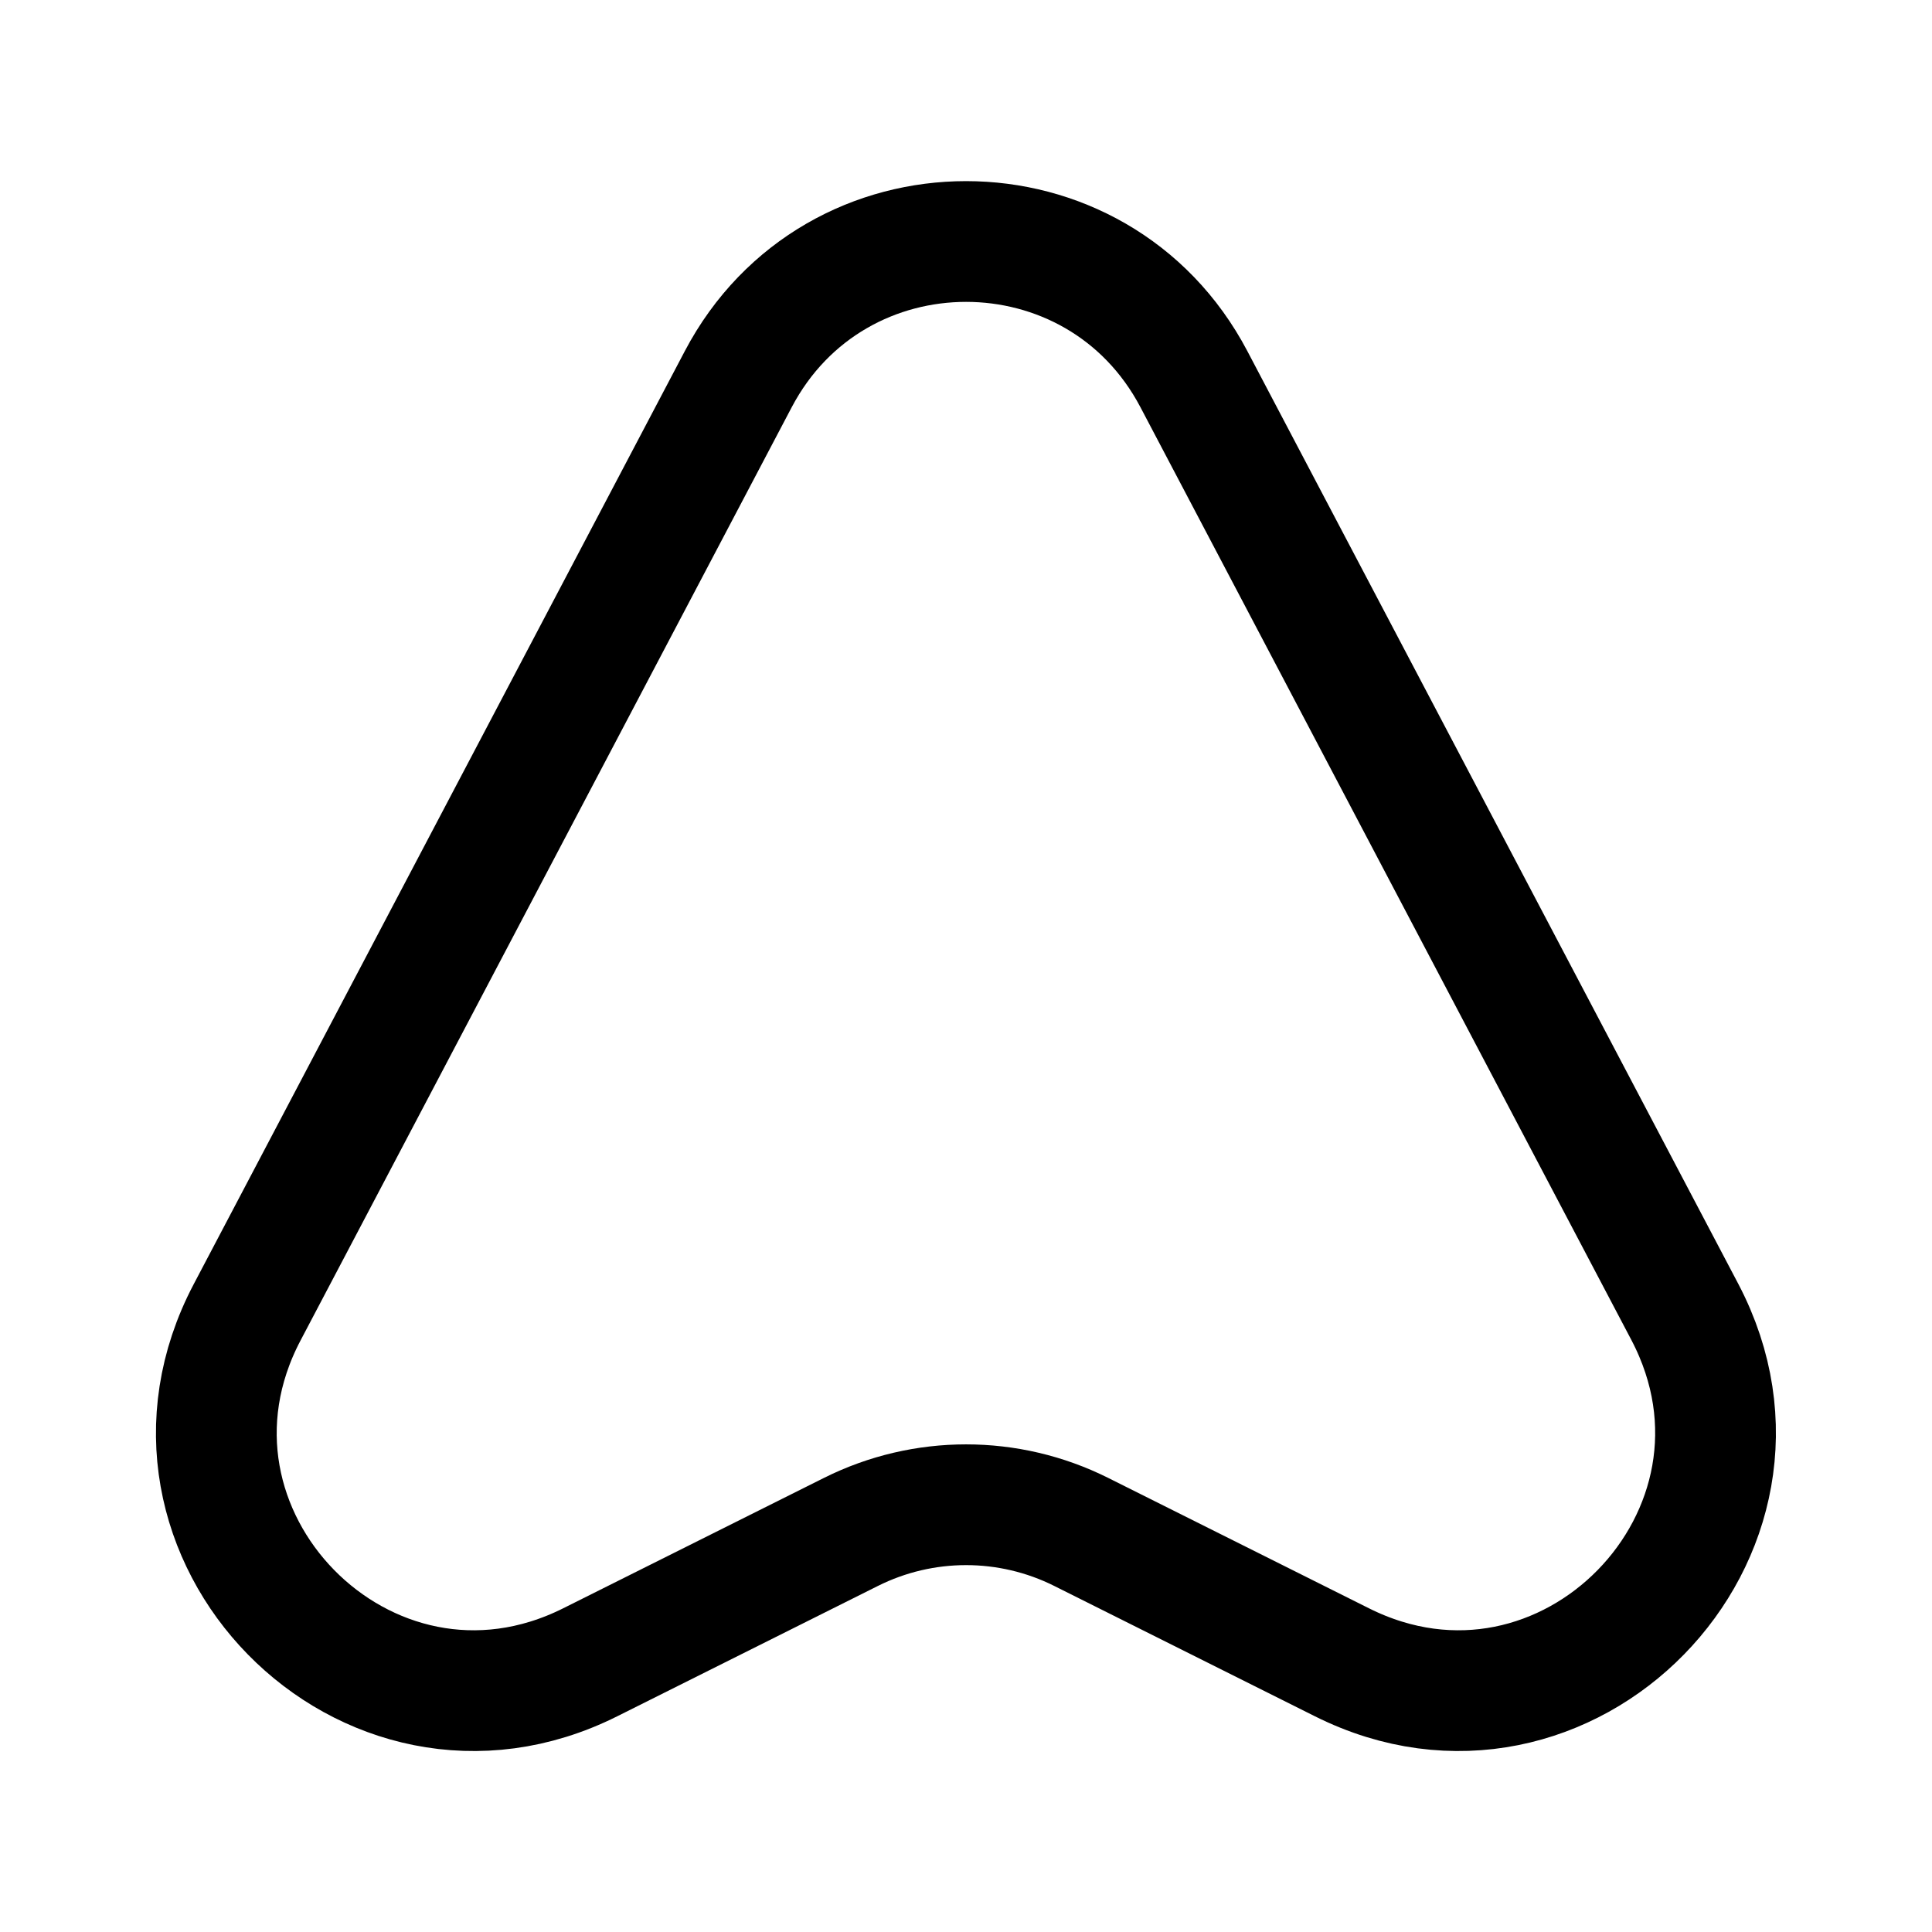 <svg width="24" height="24" viewBox="0 0 24 24" fill="none" xmlns="http://www.w3.org/2000/svg">
<g id="vuesax/linear/direct-up">
<g id="direct-up">
<path id="Vector" d="M9.171 4.71L3.071 16.3C1.621 19.05 4.551 22.04 7.331 20.65L10.571 19.03C11.471 18.58 12.531 18.58 13.431 19.03L16.671 20.65C19.451 22.04 22.371 19.05 20.931 16.3L14.831 4.71C13.631 2.43 10.371 2.43 9.171 4.71Z" stroke="black" stroke-width="1.5" stroke-linecap="round" stroke-linejoin="round"/>
</g>
</g>
</svg>
